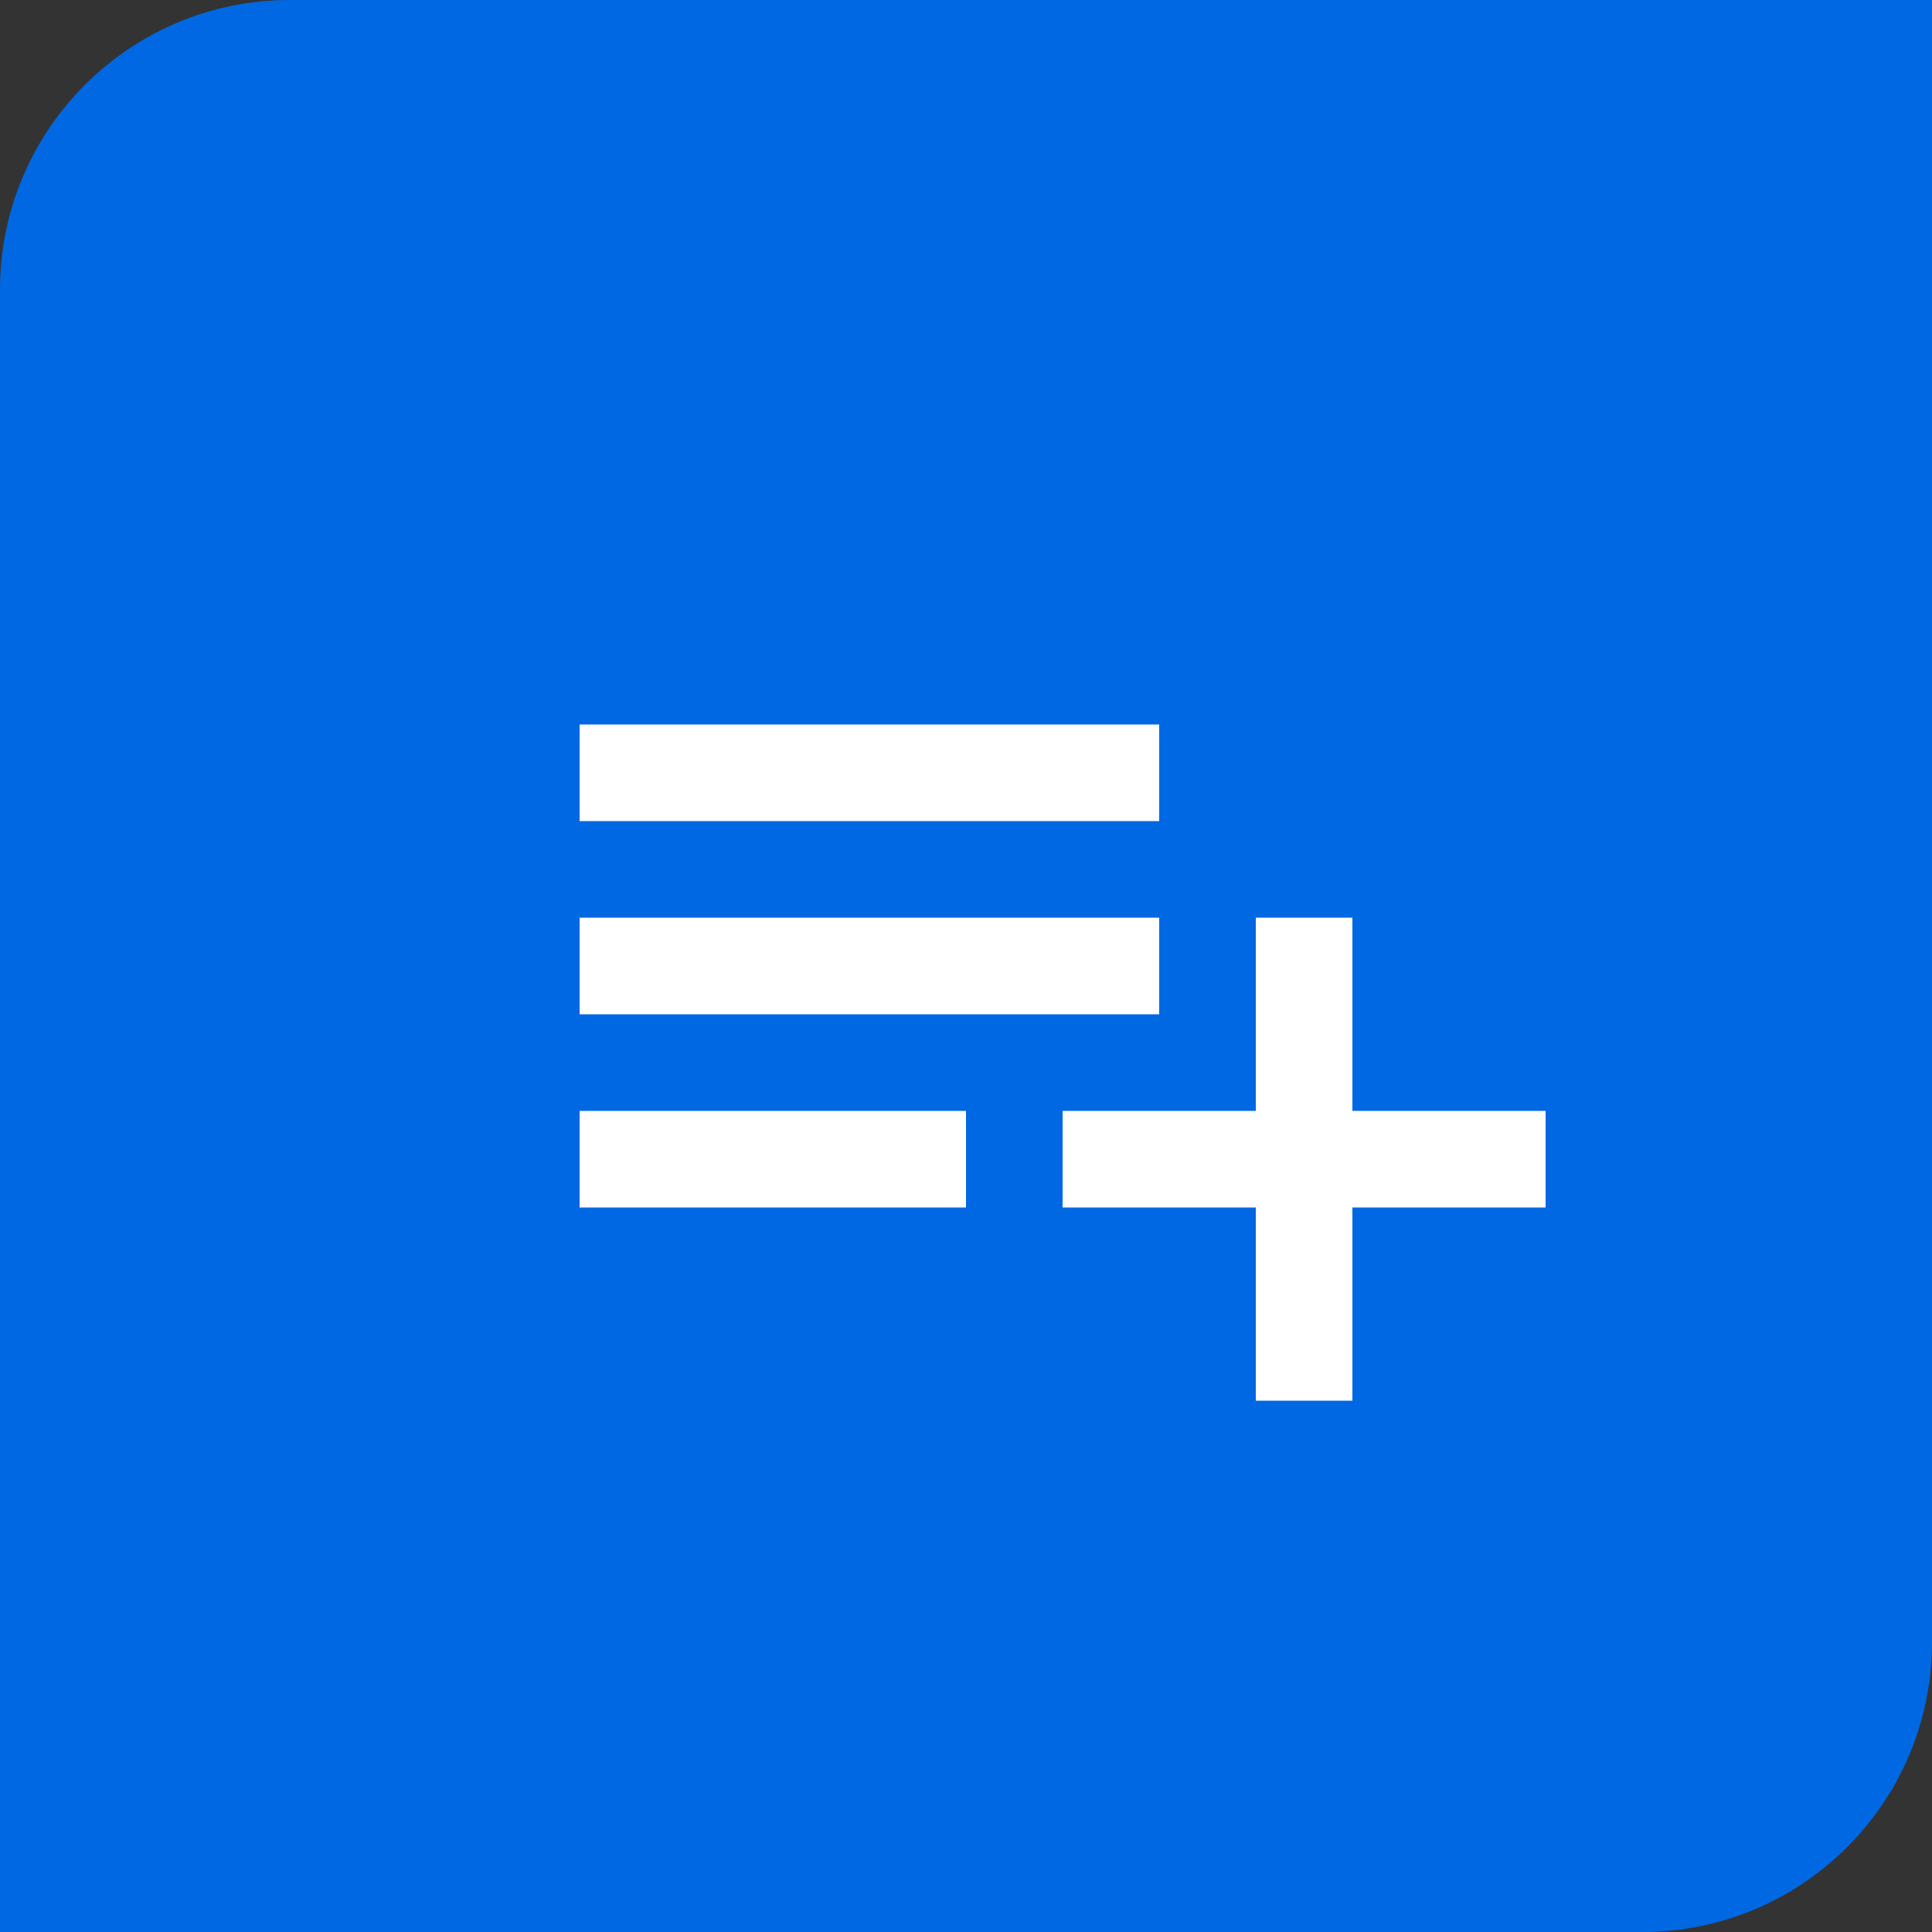 <svg width="40" height="40" viewBox="0 0 40 40" fill="none" xmlns="http://www.w3.org/2000/svg">
<rect x="0" y="0" width="40" height="40" fill="#333333" stroke="none"/>
<path d="M0 6C0 2.686 2.686 0 6 0H40V34C40 37.314 37.314 40 34 40H0V6Z" fill="#0068E2"/>
<path d="M12 15H24V17H12V15Z" fill="white"/>
<path d="M12 19H24V21H12V19Z" fill="white"/>
<path d="M20 23H12V25H20V23Z" fill="white"/>
<path d="M26 19H28V23H32V25H28V29H26V25H22V23H26V19Z" fill="white"/>
</svg>
